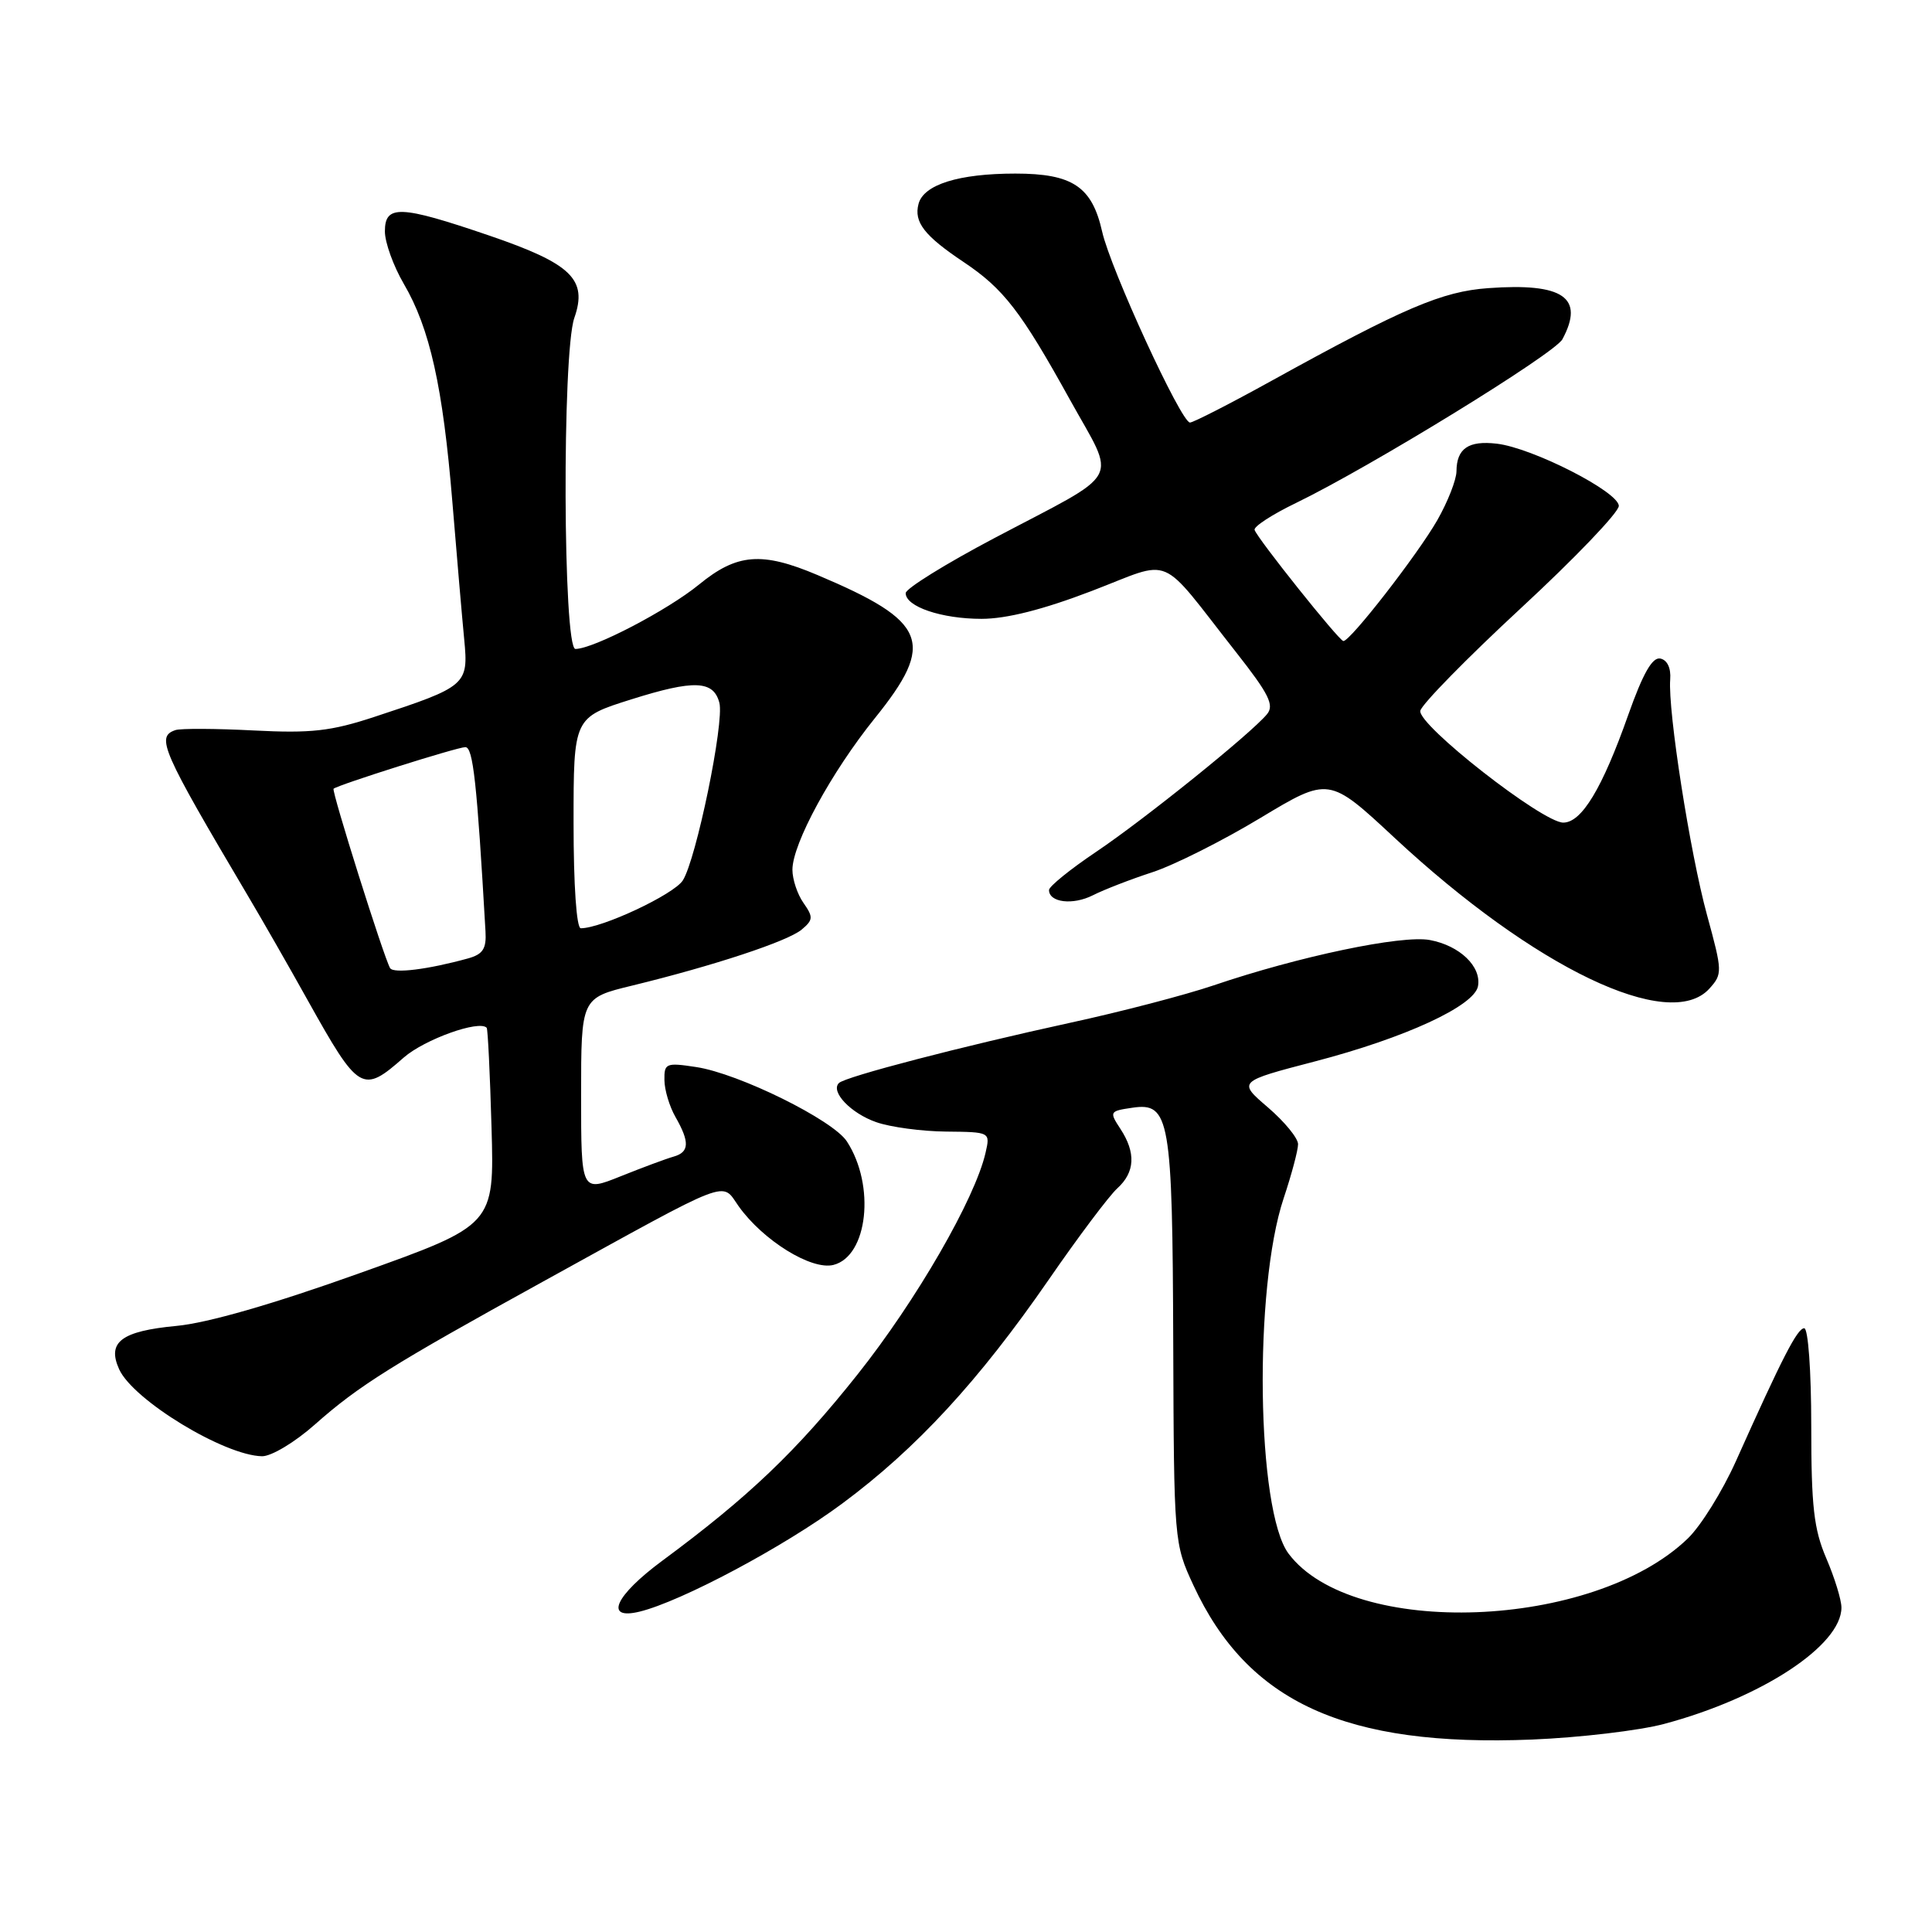 <?xml version="1.0" encoding="UTF-8" standalone="no"?>
<!DOCTYPE svg PUBLIC "-//W3C//DTD SVG 1.1//EN" "http://www.w3.org/Graphics/SVG/1.1/DTD/svg11.dtd" >
<svg xmlns="http://www.w3.org/2000/svg" xmlns:xlink="http://www.w3.org/1999/xlink" version="1.1" viewBox="0 0 256 256">
 <g >
 <path fill="currentColor"
d=" M 220.50 228.43 C 233.40 224.99 244.00 218.03 244.00 213.01 C 244.00 211.99 243.10 209.07 242.00 206.50 C 240.34 202.64 240.00 199.61 240.00 188.92 C 240.00 181.66 239.59 176.00 239.07 176.00 C 238.16 176.00 236.20 179.81 230.00 193.65 C 228.23 197.59 225.38 202.18 223.65 203.85 C 211.13 215.95 179.18 217.15 170.73 205.85 C 166.50 200.17 166.10 170.73 170.09 158.78 C 171.14 155.64 172.00 152.41 172.00 151.61 C 172.00 150.81 170.20 148.62 168.00 146.73 C 164.01 143.31 164.01 143.31 174.25 140.64 C 186.18 137.53 195.35 133.30 195.84 130.68 C 196.32 128.08 193.43 125.30 189.47 124.56 C 185.76 123.86 172.09 126.73 160.80 130.57 C 157.08 131.83 148.52 134.07 141.77 135.53 C 127.41 138.66 111.99 142.67 111.16 143.51 C 110.01 144.65 112.74 147.52 116.10 148.69 C 117.97 149.35 122.14 149.91 125.36 149.94 C 131.22 150.00 131.22 150.00 130.59 152.75 C 129.20 158.84 121.42 172.32 113.63 182.12 C 105.53 192.31 99.20 198.35 87.75 206.81 C 81.47 211.46 80.02 214.70 84.75 213.55 C 90.28 212.20 103.93 204.93 111.61 199.22 C 121.43 191.94 129.70 182.97 138.95 169.58 C 142.88 163.88 146.98 158.43 148.05 157.46 C 150.40 155.33 150.53 152.74 148.46 149.58 C 146.97 147.31 147.02 147.22 150.05 146.78 C 154.99 146.05 155.36 148.17 155.46 178.00 C 155.55 204.27 155.58 204.55 158.13 210.05 C 165.34 225.60 178.28 231.49 203.00 230.50 C 209.32 230.24 217.20 229.31 220.50 228.43 Z  M 41.73 188.75 C 47.54 183.60 51.95 180.84 72.00 169.79 C 97.31 155.84 95.53 156.52 97.88 159.84 C 101.11 164.37 107.52 168.34 110.43 167.61 C 114.99 166.46 116.02 157.10 112.22 151.25 C 110.39 148.41 97.89 142.24 92.25 141.39 C 88.26 140.78 88.00 140.89 88.04 143.12 C 88.05 144.43 88.71 146.62 89.50 148.00 C 91.41 151.34 91.35 152.67 89.25 153.26 C 88.29 153.53 85.14 154.70 82.25 155.86 C 77.00 157.97 77.00 157.97 77.00 145.11 C 77.00 132.24 77.00 132.24 83.75 130.60 C 94.58 127.96 104.36 124.73 106.22 123.18 C 107.75 121.90 107.78 121.52 106.47 119.65 C 105.66 118.50 105.00 116.52 105.00 115.25 C 105.00 111.80 110.16 102.32 115.91 95.18 C 124.02 85.12 122.92 82.36 108.31 76.19 C 100.94 73.07 97.65 73.34 92.63 77.45 C 88.46 80.86 78.67 85.97 76.25 85.99 C 74.60 86.00 74.47 46.82 76.10 42.13 C 77.89 37.02 75.73 34.94 64.82 31.21 C 53.01 27.18 51.00 27.10 51.00 30.66 C 51.00 32.13 52.13 35.25 53.50 37.60 C 56.96 43.50 58.69 51.27 59.94 66.50 C 60.53 73.65 61.23 81.85 61.51 84.72 C 62.09 90.76 61.84 90.97 49.61 94.99 C 43.84 96.89 41.22 97.18 33.61 96.79 C 28.60 96.53 23.94 96.51 23.25 96.74 C 20.64 97.63 21.37 99.31 32.89 118.77 C 34.76 121.92 38.30 128.10 40.75 132.50 C 47.56 144.69 48.01 144.96 53.50 140.13 C 56.24 137.73 63.52 135.11 64.49 136.19 C 64.64 136.36 64.93 142.31 65.13 149.41 C 65.50 162.33 65.50 162.33 47.63 168.71 C 36.17 172.81 27.48 175.31 23.38 175.69 C 16.08 176.38 14.15 177.83 15.79 181.44 C 17.65 185.53 29.72 192.87 34.72 192.96 C 35.95 192.98 39.07 191.11 41.73 188.75 Z  M 226.50 131.00 C 228.25 129.06 228.24 128.74 226.19 121.25 C 223.94 113.03 220.99 94.17 221.31 90.03 C 221.43 88.52 220.92 87.45 220.00 87.26 C 218.94 87.05 217.70 89.23 215.75 94.73 C 212.31 104.47 209.58 109.00 207.14 109.00 C 204.39 109.00 187.84 96.06 188.20 94.18 C 188.37 93.34 194.35 87.23 201.50 80.61 C 208.65 74.00 214.50 67.89 214.50 67.04 C 214.50 65.18 203.07 59.34 198.33 58.79 C 194.58 58.35 193.01 59.43 192.99 62.45 C 192.98 63.58 191.84 66.48 190.46 68.91 C 187.84 73.49 178.87 85.03 178.00 84.94 C 177.41 84.89 166.63 71.38 166.24 70.22 C 166.09 69.78 168.57 68.17 171.74 66.64 C 181.58 61.87 206.00 46.87 207.03 44.95 C 209.99 39.42 207.15 37.46 197.20 38.18 C 191.07 38.62 185.99 40.79 168.50 50.45 C 163.00 53.49 158.13 55.98 157.68 55.99 C 156.52 56.01 147.16 35.68 146.04 30.69 C 144.70 24.73 142.12 23.00 134.54 23.00 C 127.03 23.00 122.38 24.46 121.71 27.02 C 121.07 29.43 122.48 31.24 127.67 34.71 C 132.99 38.27 135.28 41.23 141.77 52.96 C 147.96 64.14 149.01 62.20 131.76 71.30 C 125.30 74.71 120.01 77.99 120.01 78.59 C 119.99 80.38 124.76 82.00 130.06 82.00 C 133.37 82.00 138.23 80.77 144.65 78.31 C 155.66 74.10 153.32 73.11 163.80 86.44 C 168.14 91.96 168.88 93.44 167.88 94.64 C 165.74 97.22 151.70 108.53 145.25 112.87 C 141.81 115.18 139.00 117.46 139.00 117.93 C 139.00 119.59 142.16 119.97 144.81 118.63 C 146.29 117.88 149.85 116.50 152.71 115.57 C 155.58 114.63 162.01 111.40 167.00 108.39 C 176.09 102.92 176.09 102.92 184.79 111.02 C 203.33 128.27 221.21 136.84 226.50 131.00 Z  M 51.69 128.28 C 50.87 126.90 43.90 104.77 44.20 104.51 C 44.87 103.97 60.59 99.00 61.66 99.00 C 62.69 99.00 63.20 103.70 64.33 123.40 C 64.47 125.72 63.99 126.45 62.00 127.00 C 56.71 128.46 52.14 129.03 51.69 128.28 Z  M 76.00 109.04 C 76.00 95.08 76.00 95.08 83.65 92.67 C 91.97 90.05 94.54 90.15 95.32 93.12 C 96.00 95.71 92.24 113.93 90.47 116.67 C 89.25 118.54 79.74 123.00 76.96 123.00 C 76.39 123.00 76.00 117.32 76.00 109.04 Z "/>
</g>
</svg>